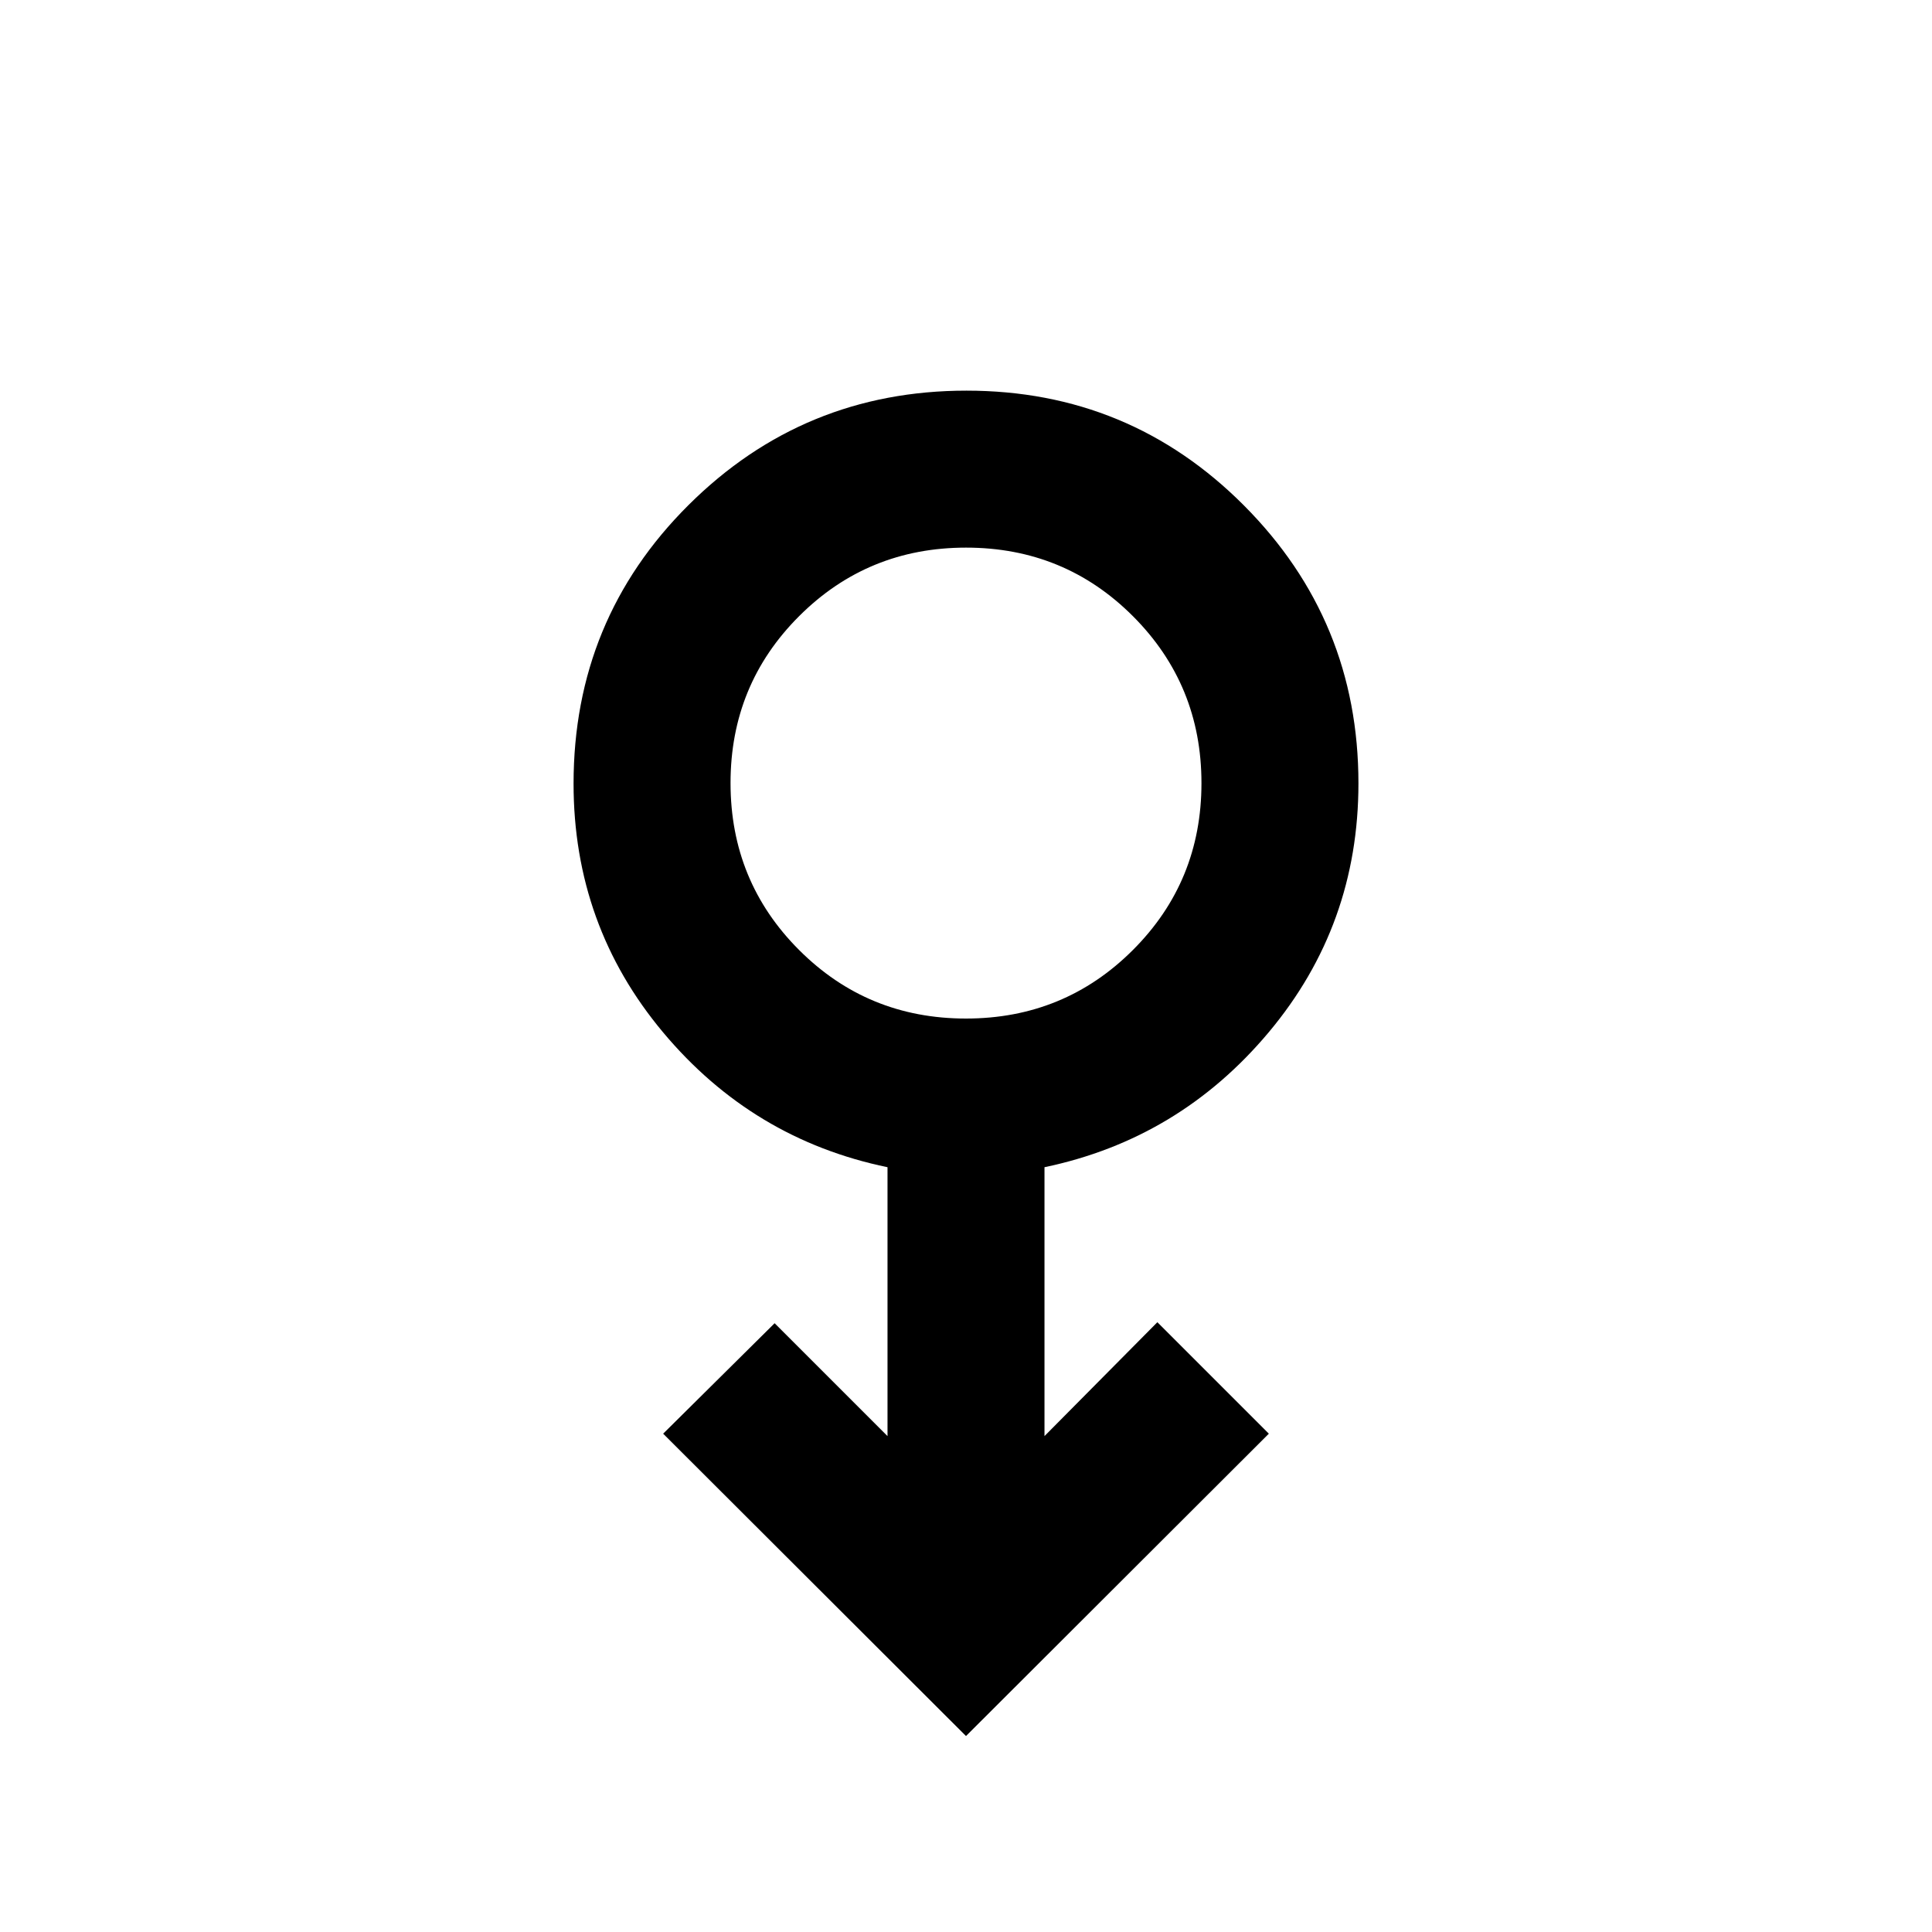 <svg xmlns="http://www.w3.org/2000/svg" height="20" viewBox="0 -960 960 960" width="20"><path d="M480-97.37 329.52-247.61l55.39-54.89L441-246.41v-133.61q-67-13.85-111.5-66.99Q285-500.15 285-570.6q0-81.57 57.11-138.43 57.11-56.86 138.14-56.86 81.03 0 137.89 57.08Q675-651.73 675-570.75q0 70.45-44.5 123.59T519-380.02v133.61L575.09-303l55.39 55.39L480-97.37Zm-.03-356.52q48.88 0 82.95-34.05Q597-521.98 597-570.86t-34.05-82.96q-34.04-34.07-82.92-34.07t-82.95 34.05Q363-619.8 363-570.92t34.05 82.95q34.04 34.08 82.92 34.08Zm.03-117Z"/></svg>